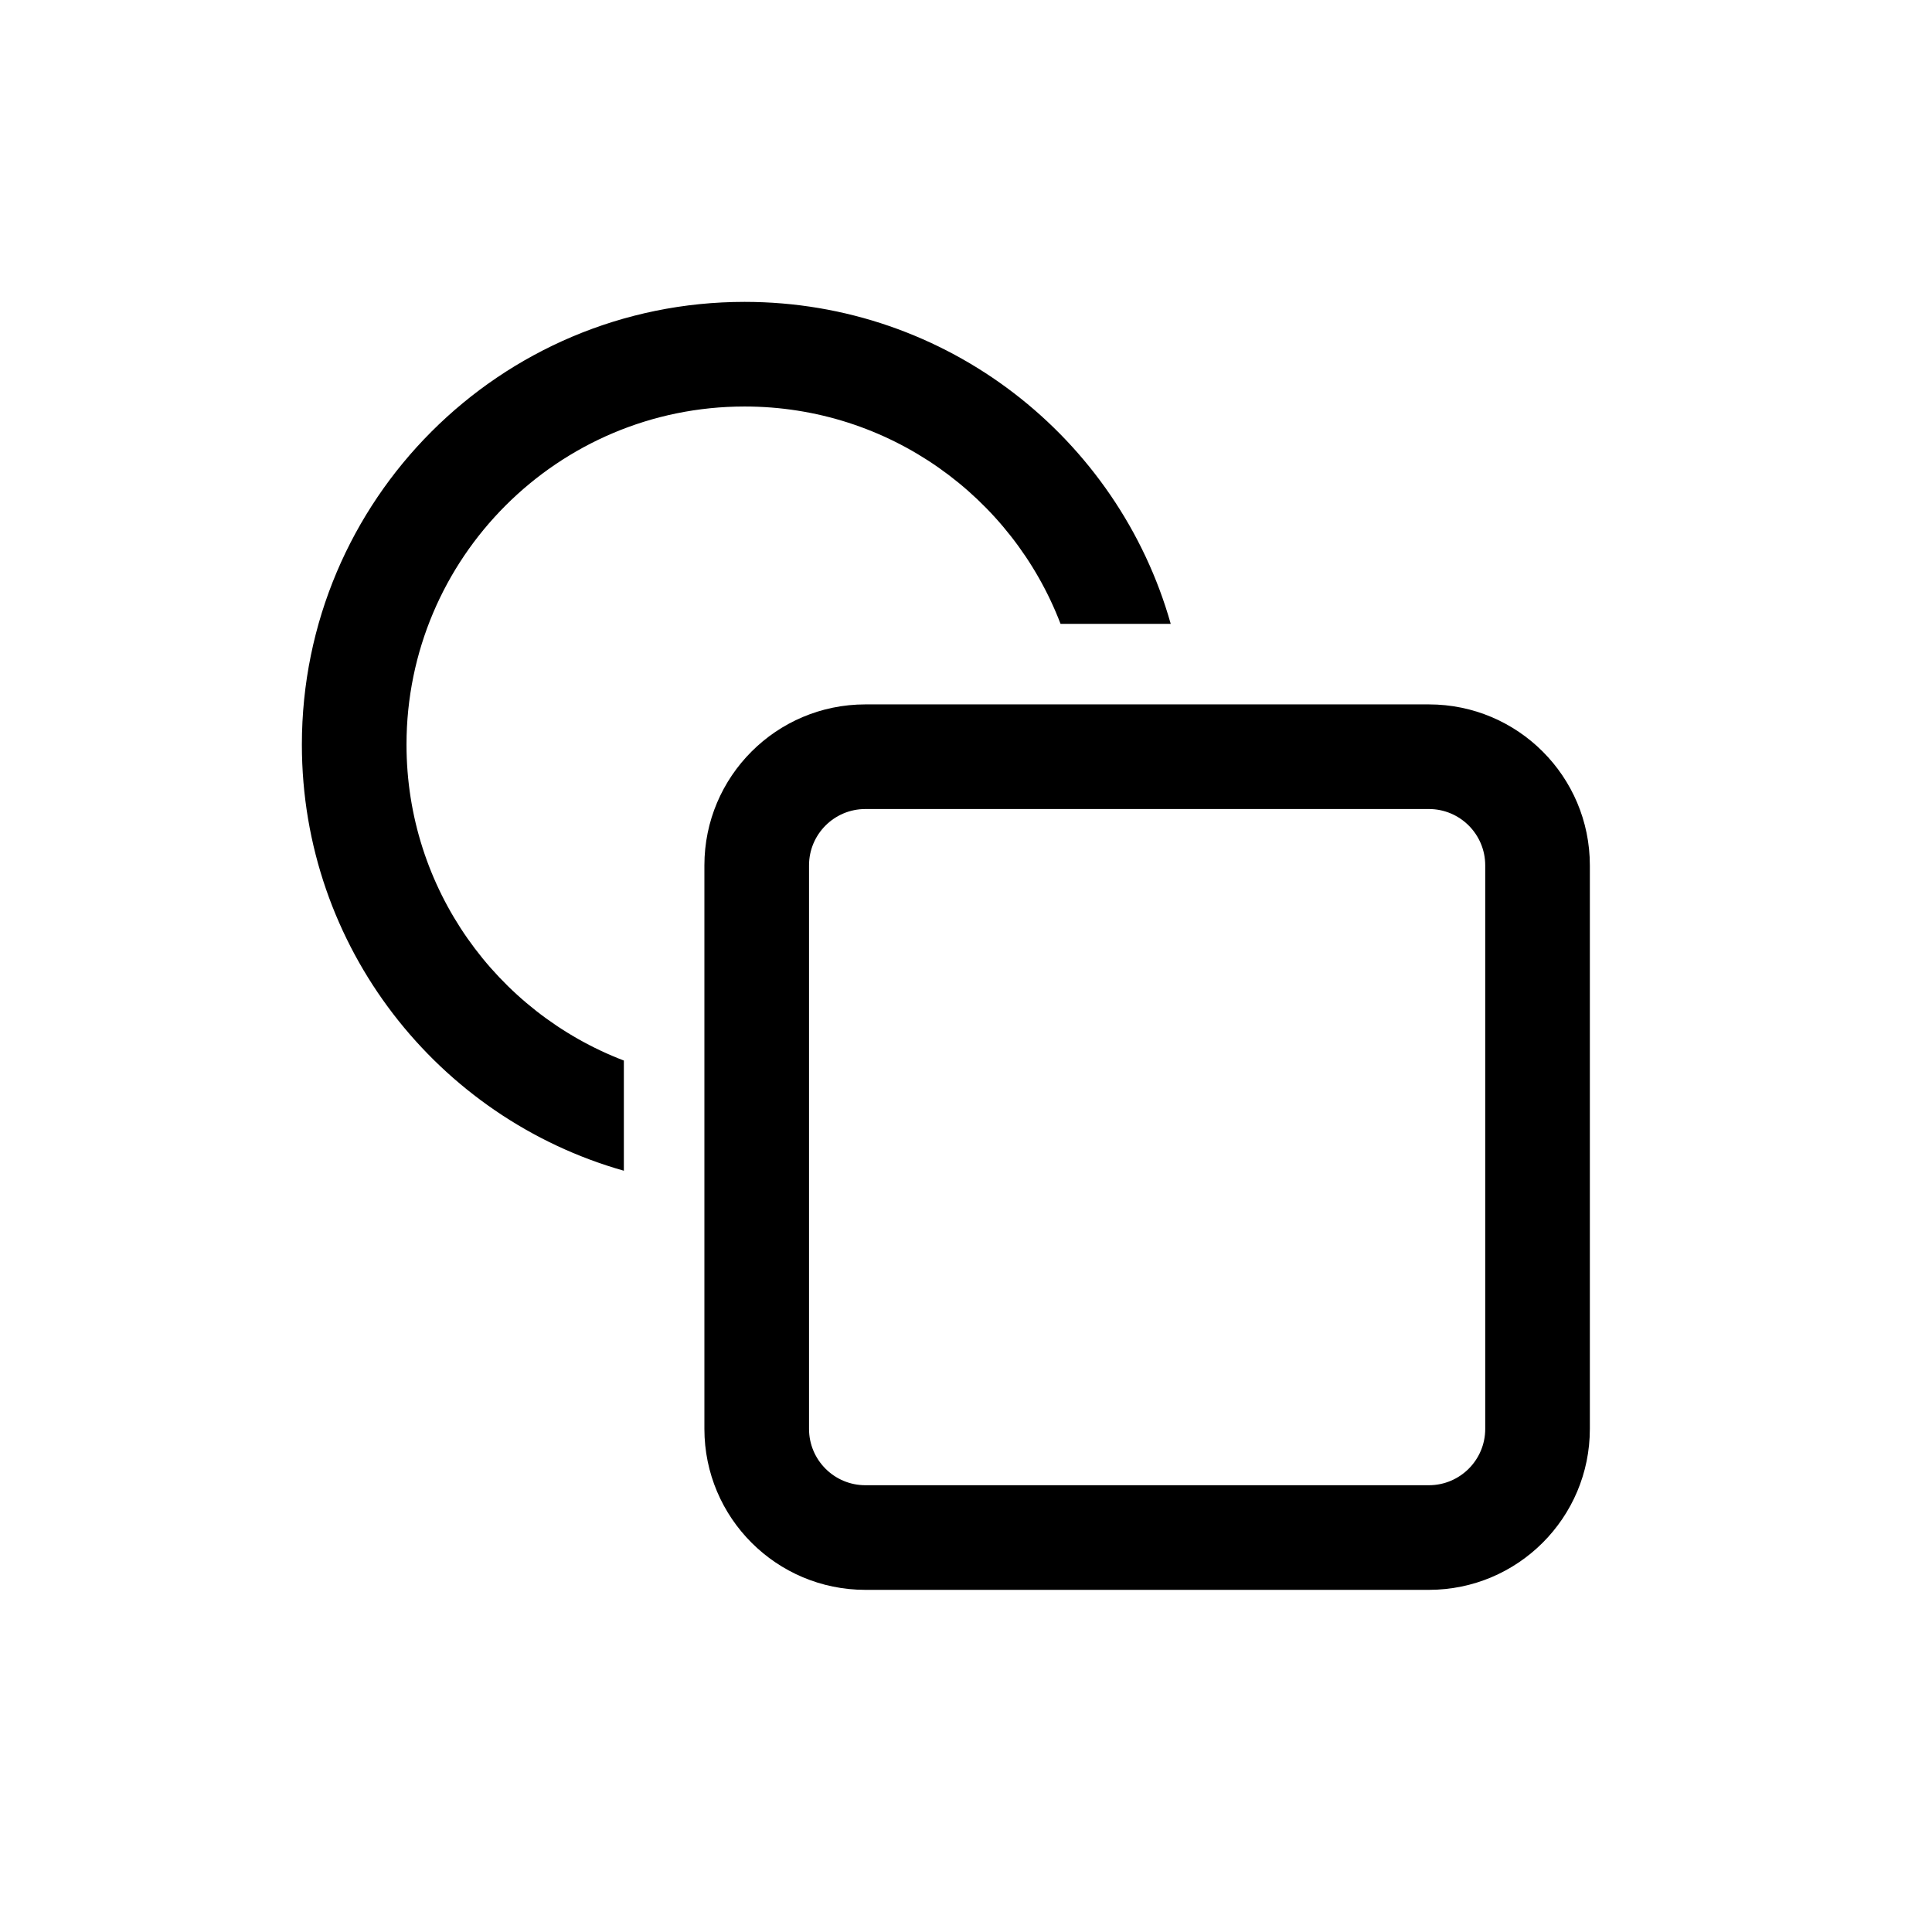 <svg width="32" height="32" viewBox="0 0 32 32" fill="none" xmlns="http://www.w3.org/2000/svg">
<path d="M5 12.333C5 15.69 7.255 18.52 10.333 19.391V17.566C8.228 16.761 6.733 14.722 6.733 12.333C6.733 9.241 9.241 6.733 12.333 6.733C14.722 6.733 16.761 8.228 17.566 10.333H19.391C18.52 7.255 15.69 5 12.333 5C8.283 5 5 8.283 5 12.333Z" fill="black"/>
<path fill-rule="evenodd" clip-rule="evenodd" d="M11.667 14.333C11.667 12.861 12.861 11.667 14.333 11.667H23.667C25.139 11.667 26.333 12.861 26.333 14.333V23.667C26.333 25.139 25.139 26.333 23.667 26.333H14.333C12.861 26.333 11.667 25.139 11.667 23.667V14.333ZM14.333 13.4H23.667C24.182 13.4 24.6 13.818 24.6 14.333V23.667C24.6 24.182 24.182 24.6 23.667 24.6H14.333C13.818 24.6 13.4 24.182 13.4 23.667V14.333C13.4 13.818 13.818 13.4 14.333 13.4Z" fill="black"/>
</svg>
